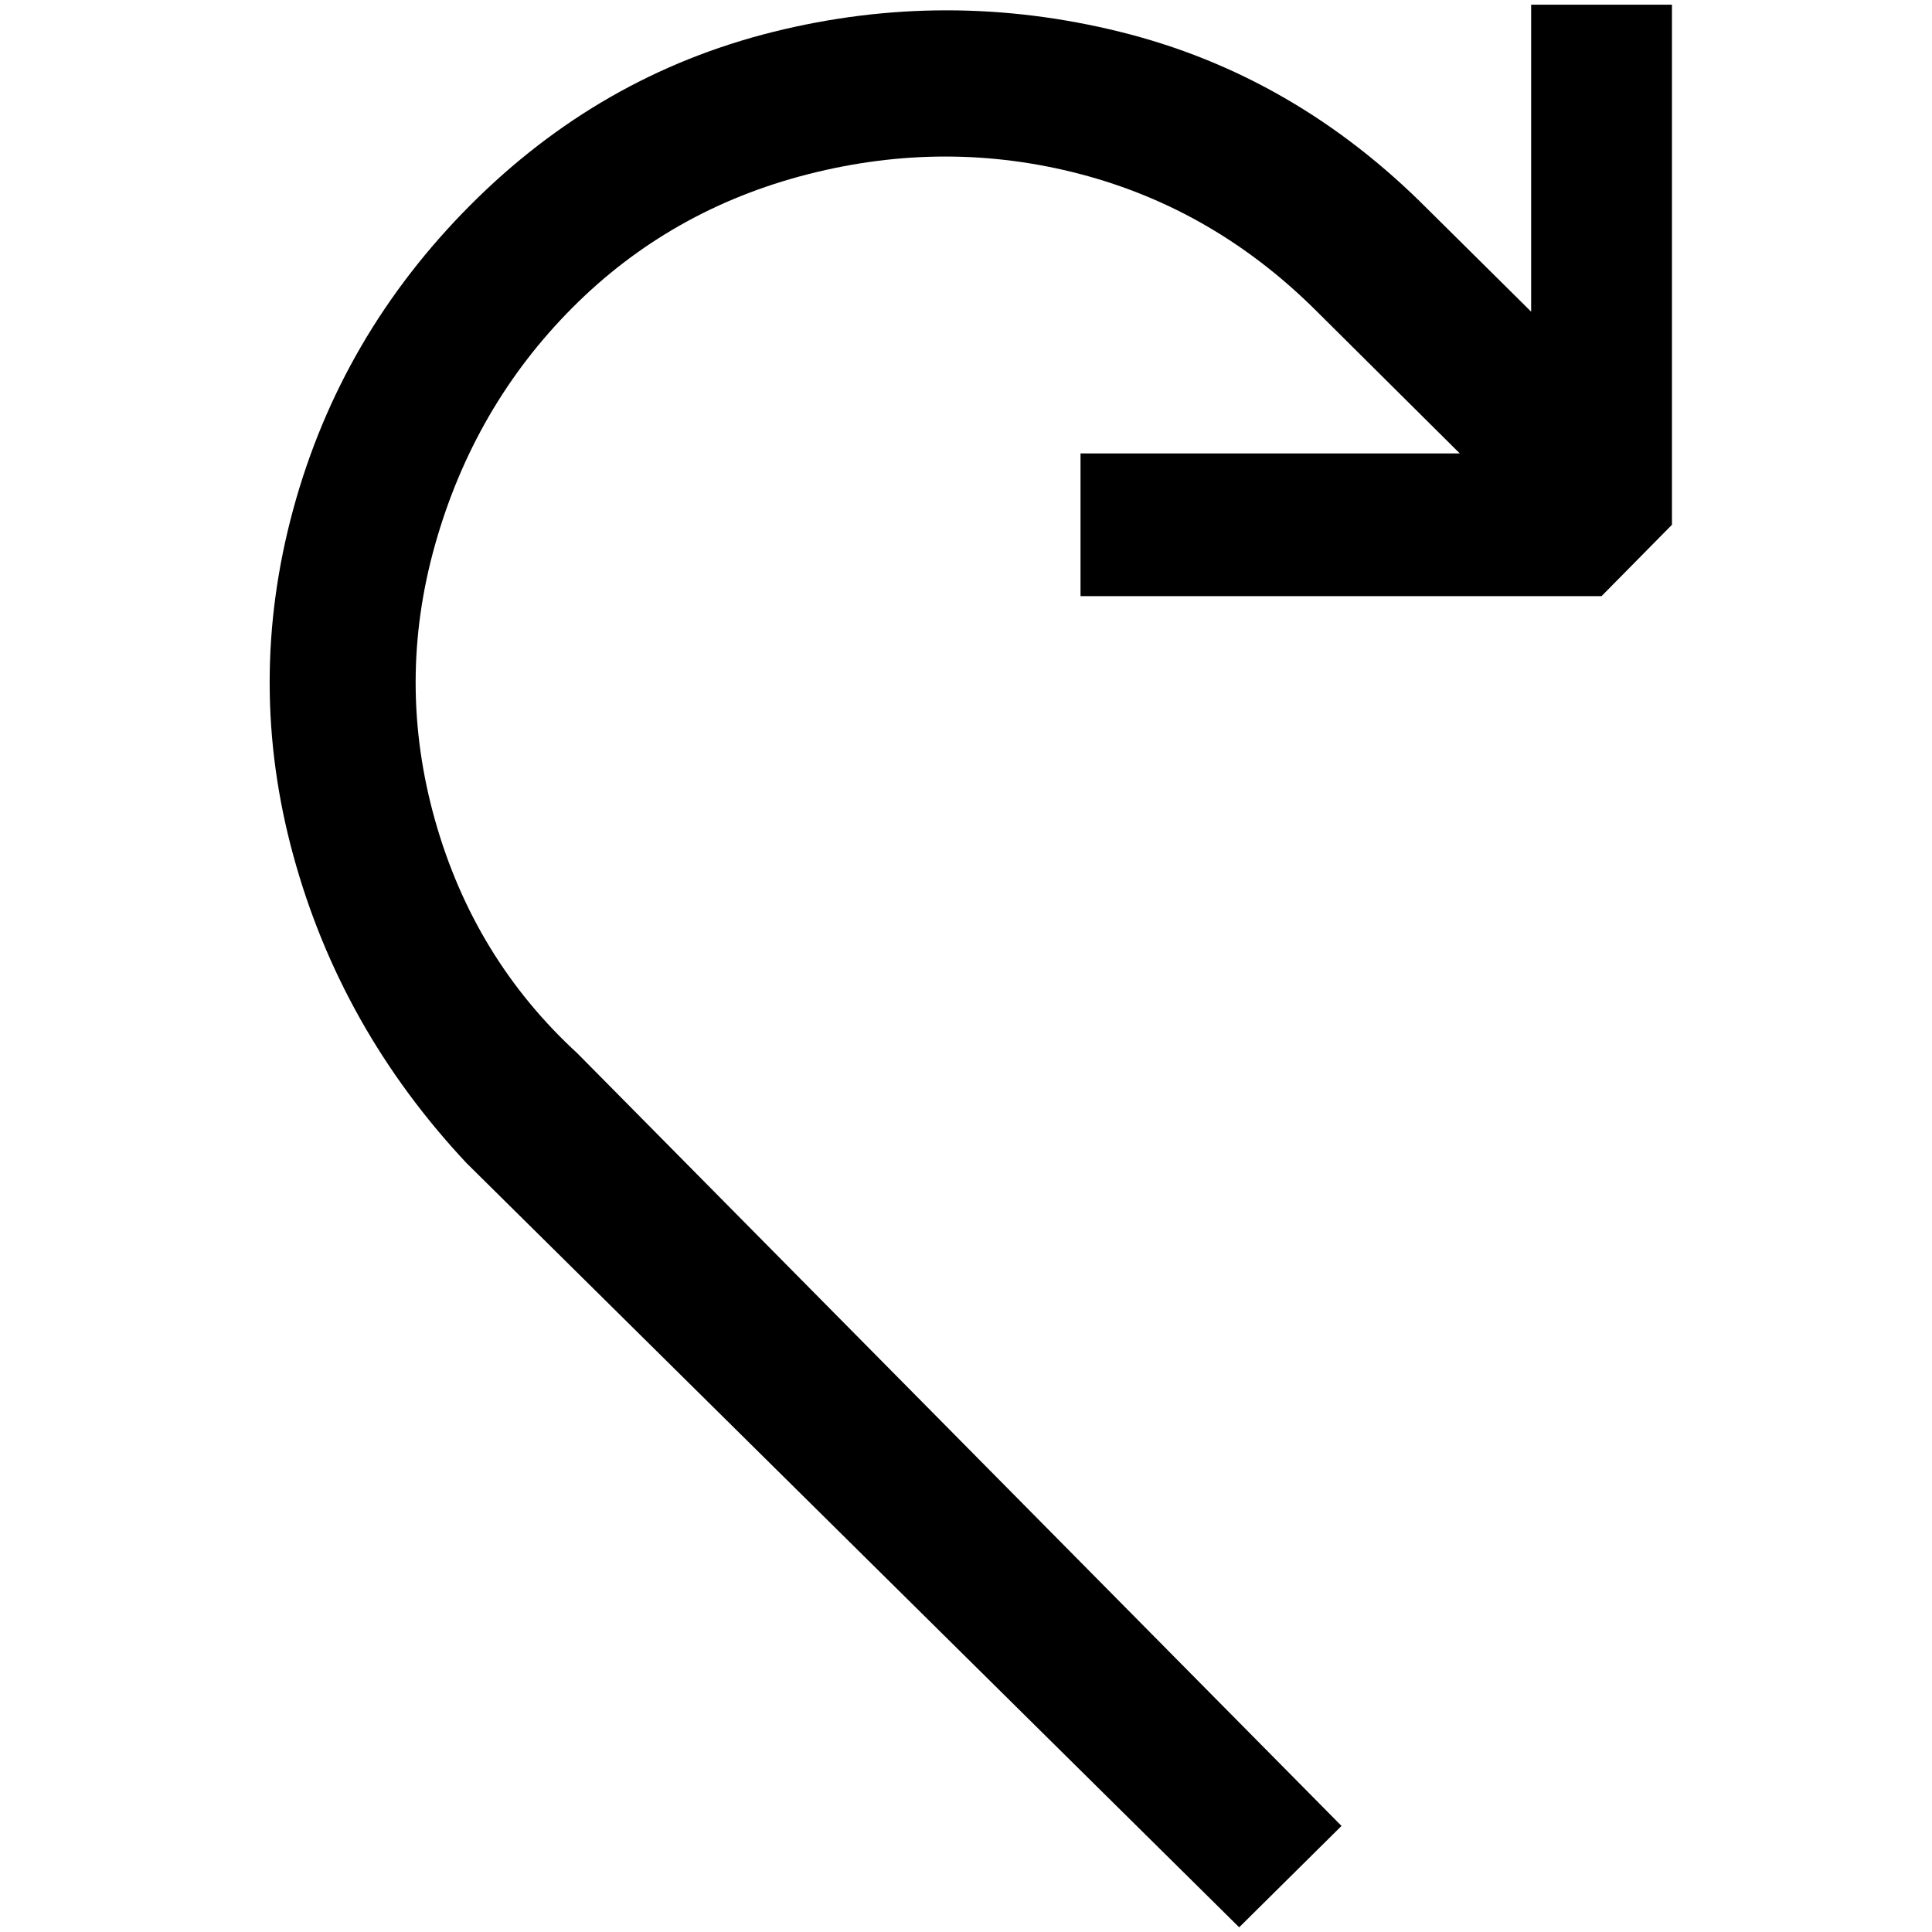 <?xml version="1.0" standalone="no"?>
<!DOCTYPE svg PUBLIC "-//W3C//DTD SVG 1.1//EN" "http://www.w3.org/Graphics/SVG/1.1/DTD/svg11.dtd" >
<svg xmlns="http://www.w3.org/2000/svg" xmlns:xlink="http://www.w3.org/1999/xlink" version="1.1" width="2048" height="2048" viewBox="-10 0 2058 2048">
   <path fill="currentColor"
d="M1771 0v554l-75 76h-555v-152h404l-152 -151q-109 -109 -252 -146.5t-290 0t-251.5 142.5t-146 252t0 294t151.5 248l814 823l-109 108l-823 -814q-134 -143 -184.5 -327.5t0 -369.5t188.5 -323.5t322.5 -184.5t370 0t327.5 189l110 109v-327h150z" />
</svg>

